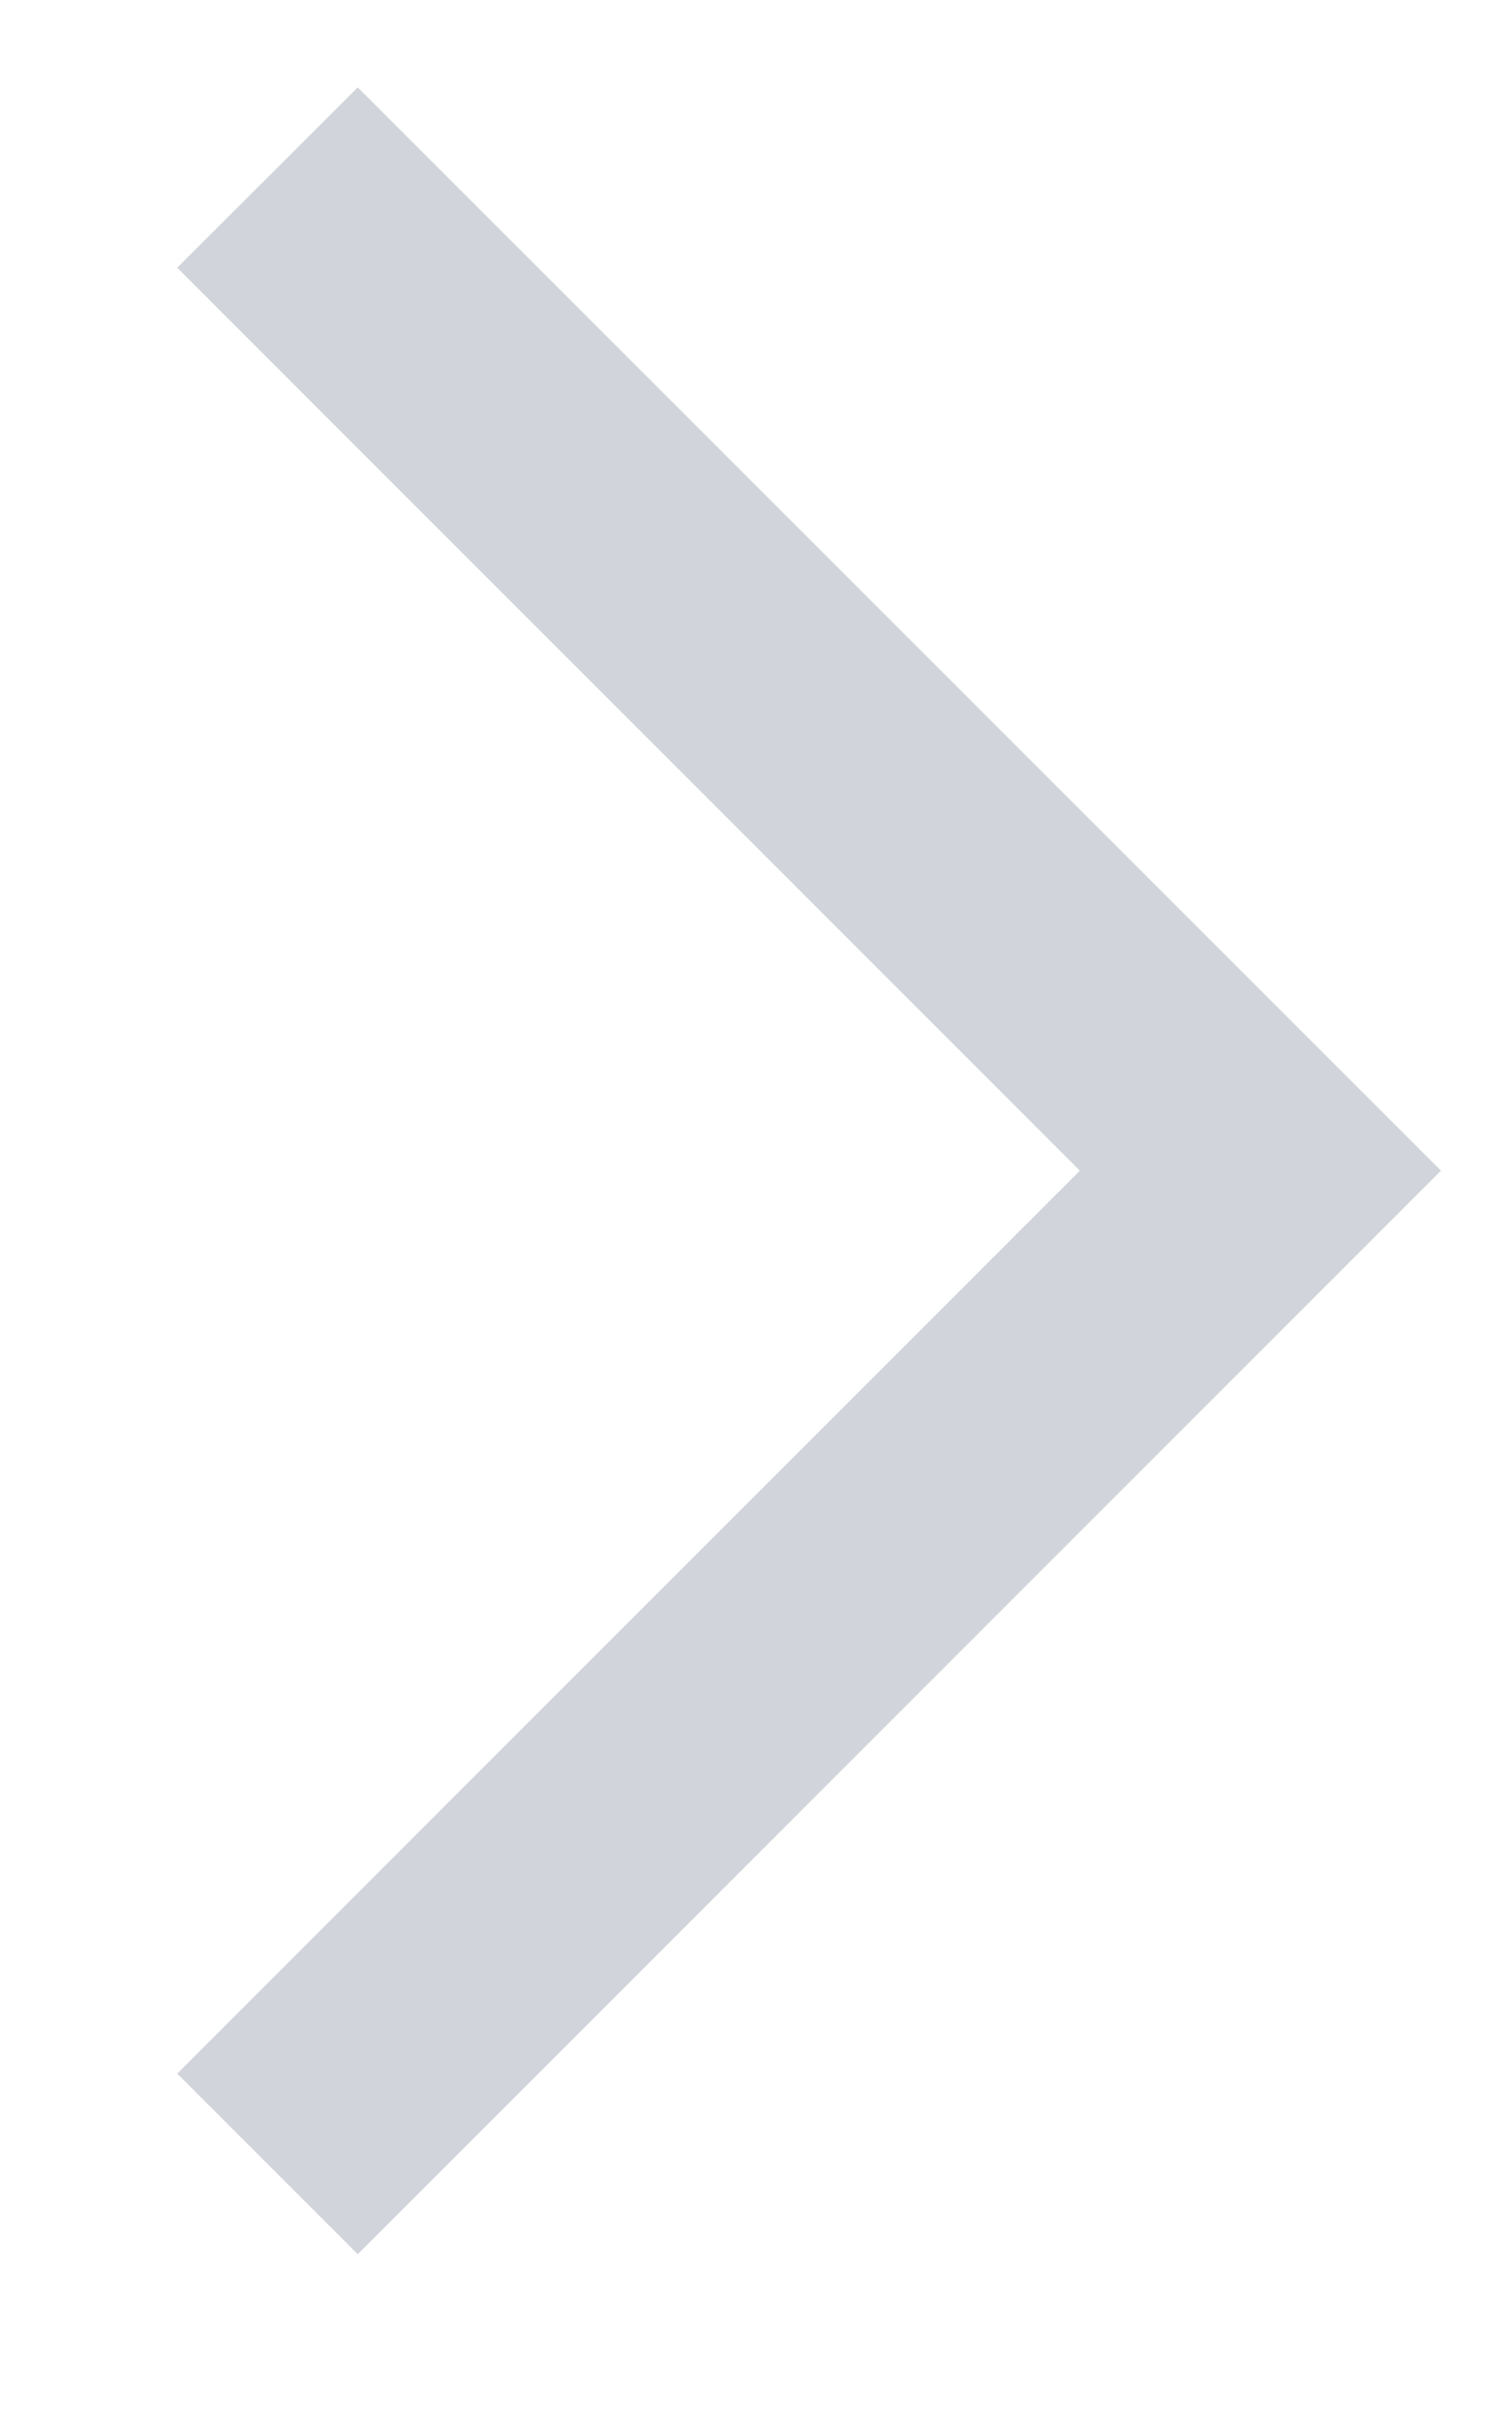 <svg width="5" height="8" viewBox="0 0 5 8" fill="none" xmlns="http://www.w3.org/2000/svg">
<path d="M1.183 0.289L4.765 3.87L1.183 7.452L0.586 6.855L3.571 3.87L0.586 0.885L1.183 0.289Z" fill="#D1D4DA"/>
</svg>
